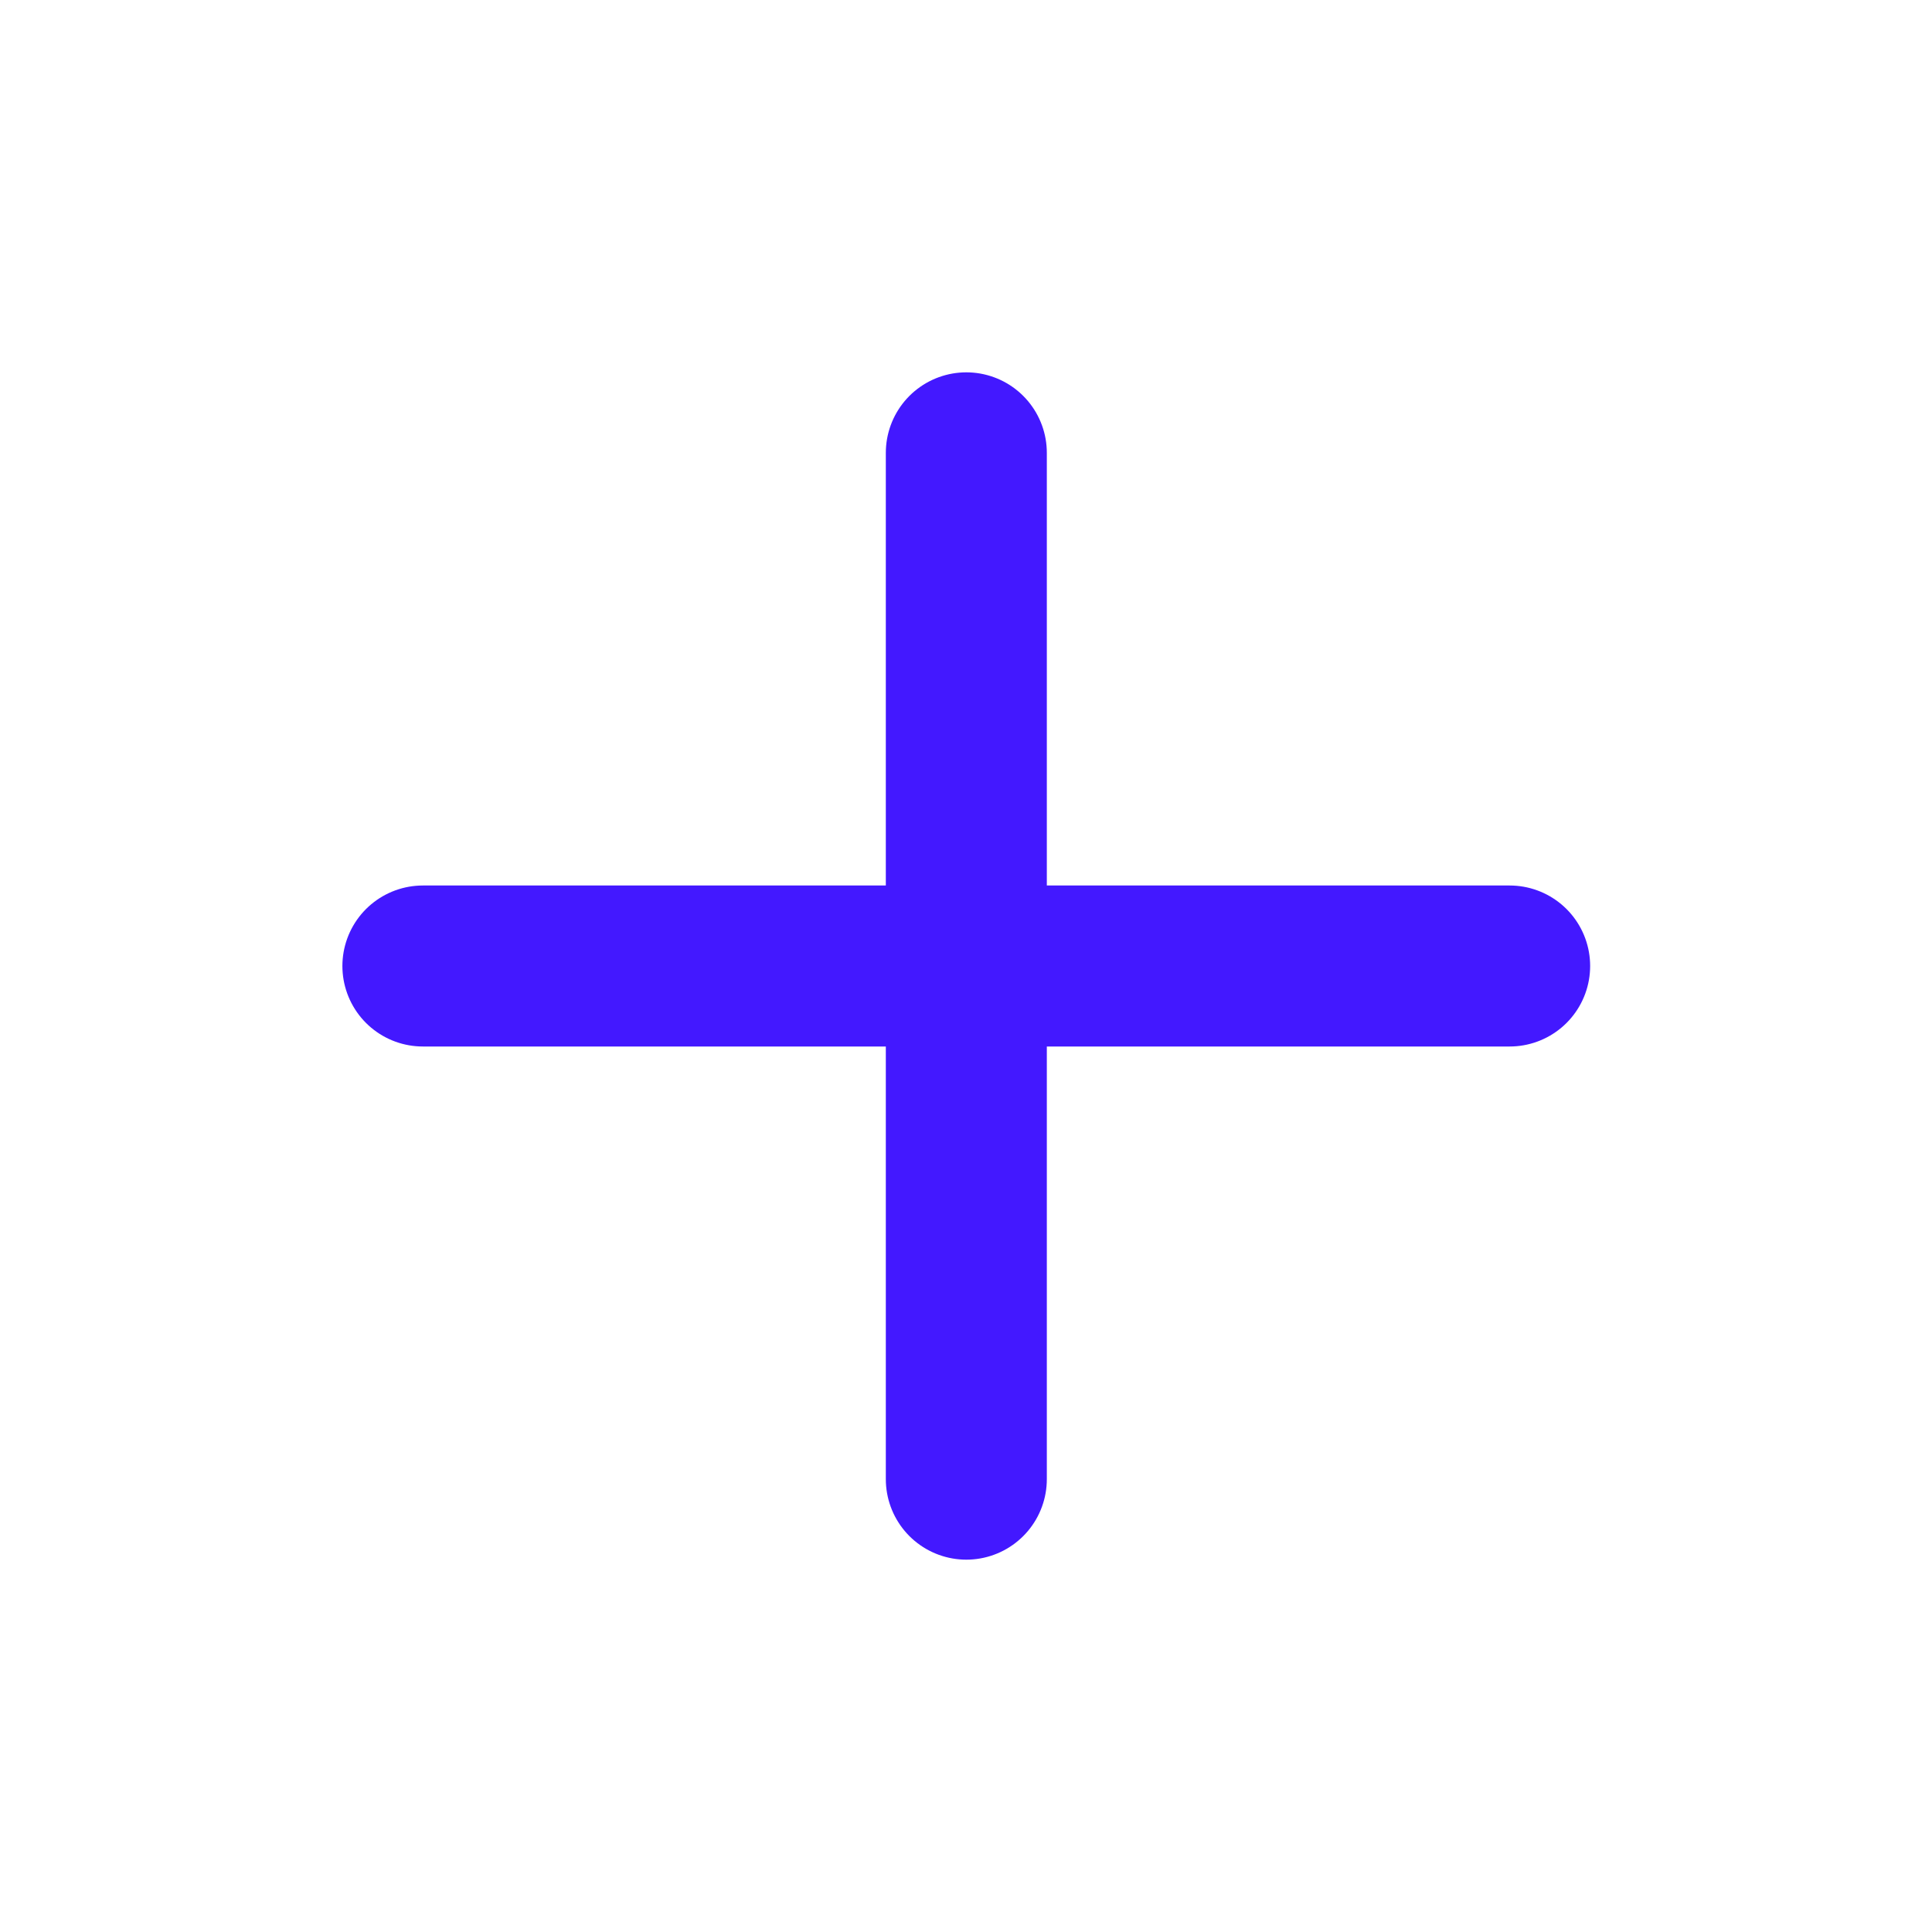 <svg width="18" height="18" viewBox="0 0 18 18" fill="none" xmlns="http://www.w3.org/2000/svg">
<g id="Icon">
<path id="Vector" d="M9.003 4.219V13.781" stroke="#4318FF" stroke-width="1.5" stroke-linecap="round" stroke-linejoin="round"/>
<path id="Vector_2" d="M14.065 9H3.94" stroke="#4318FF" stroke-width="1.5" stroke-linecap="round" stroke-linejoin="round"/>
</g>
</svg>
